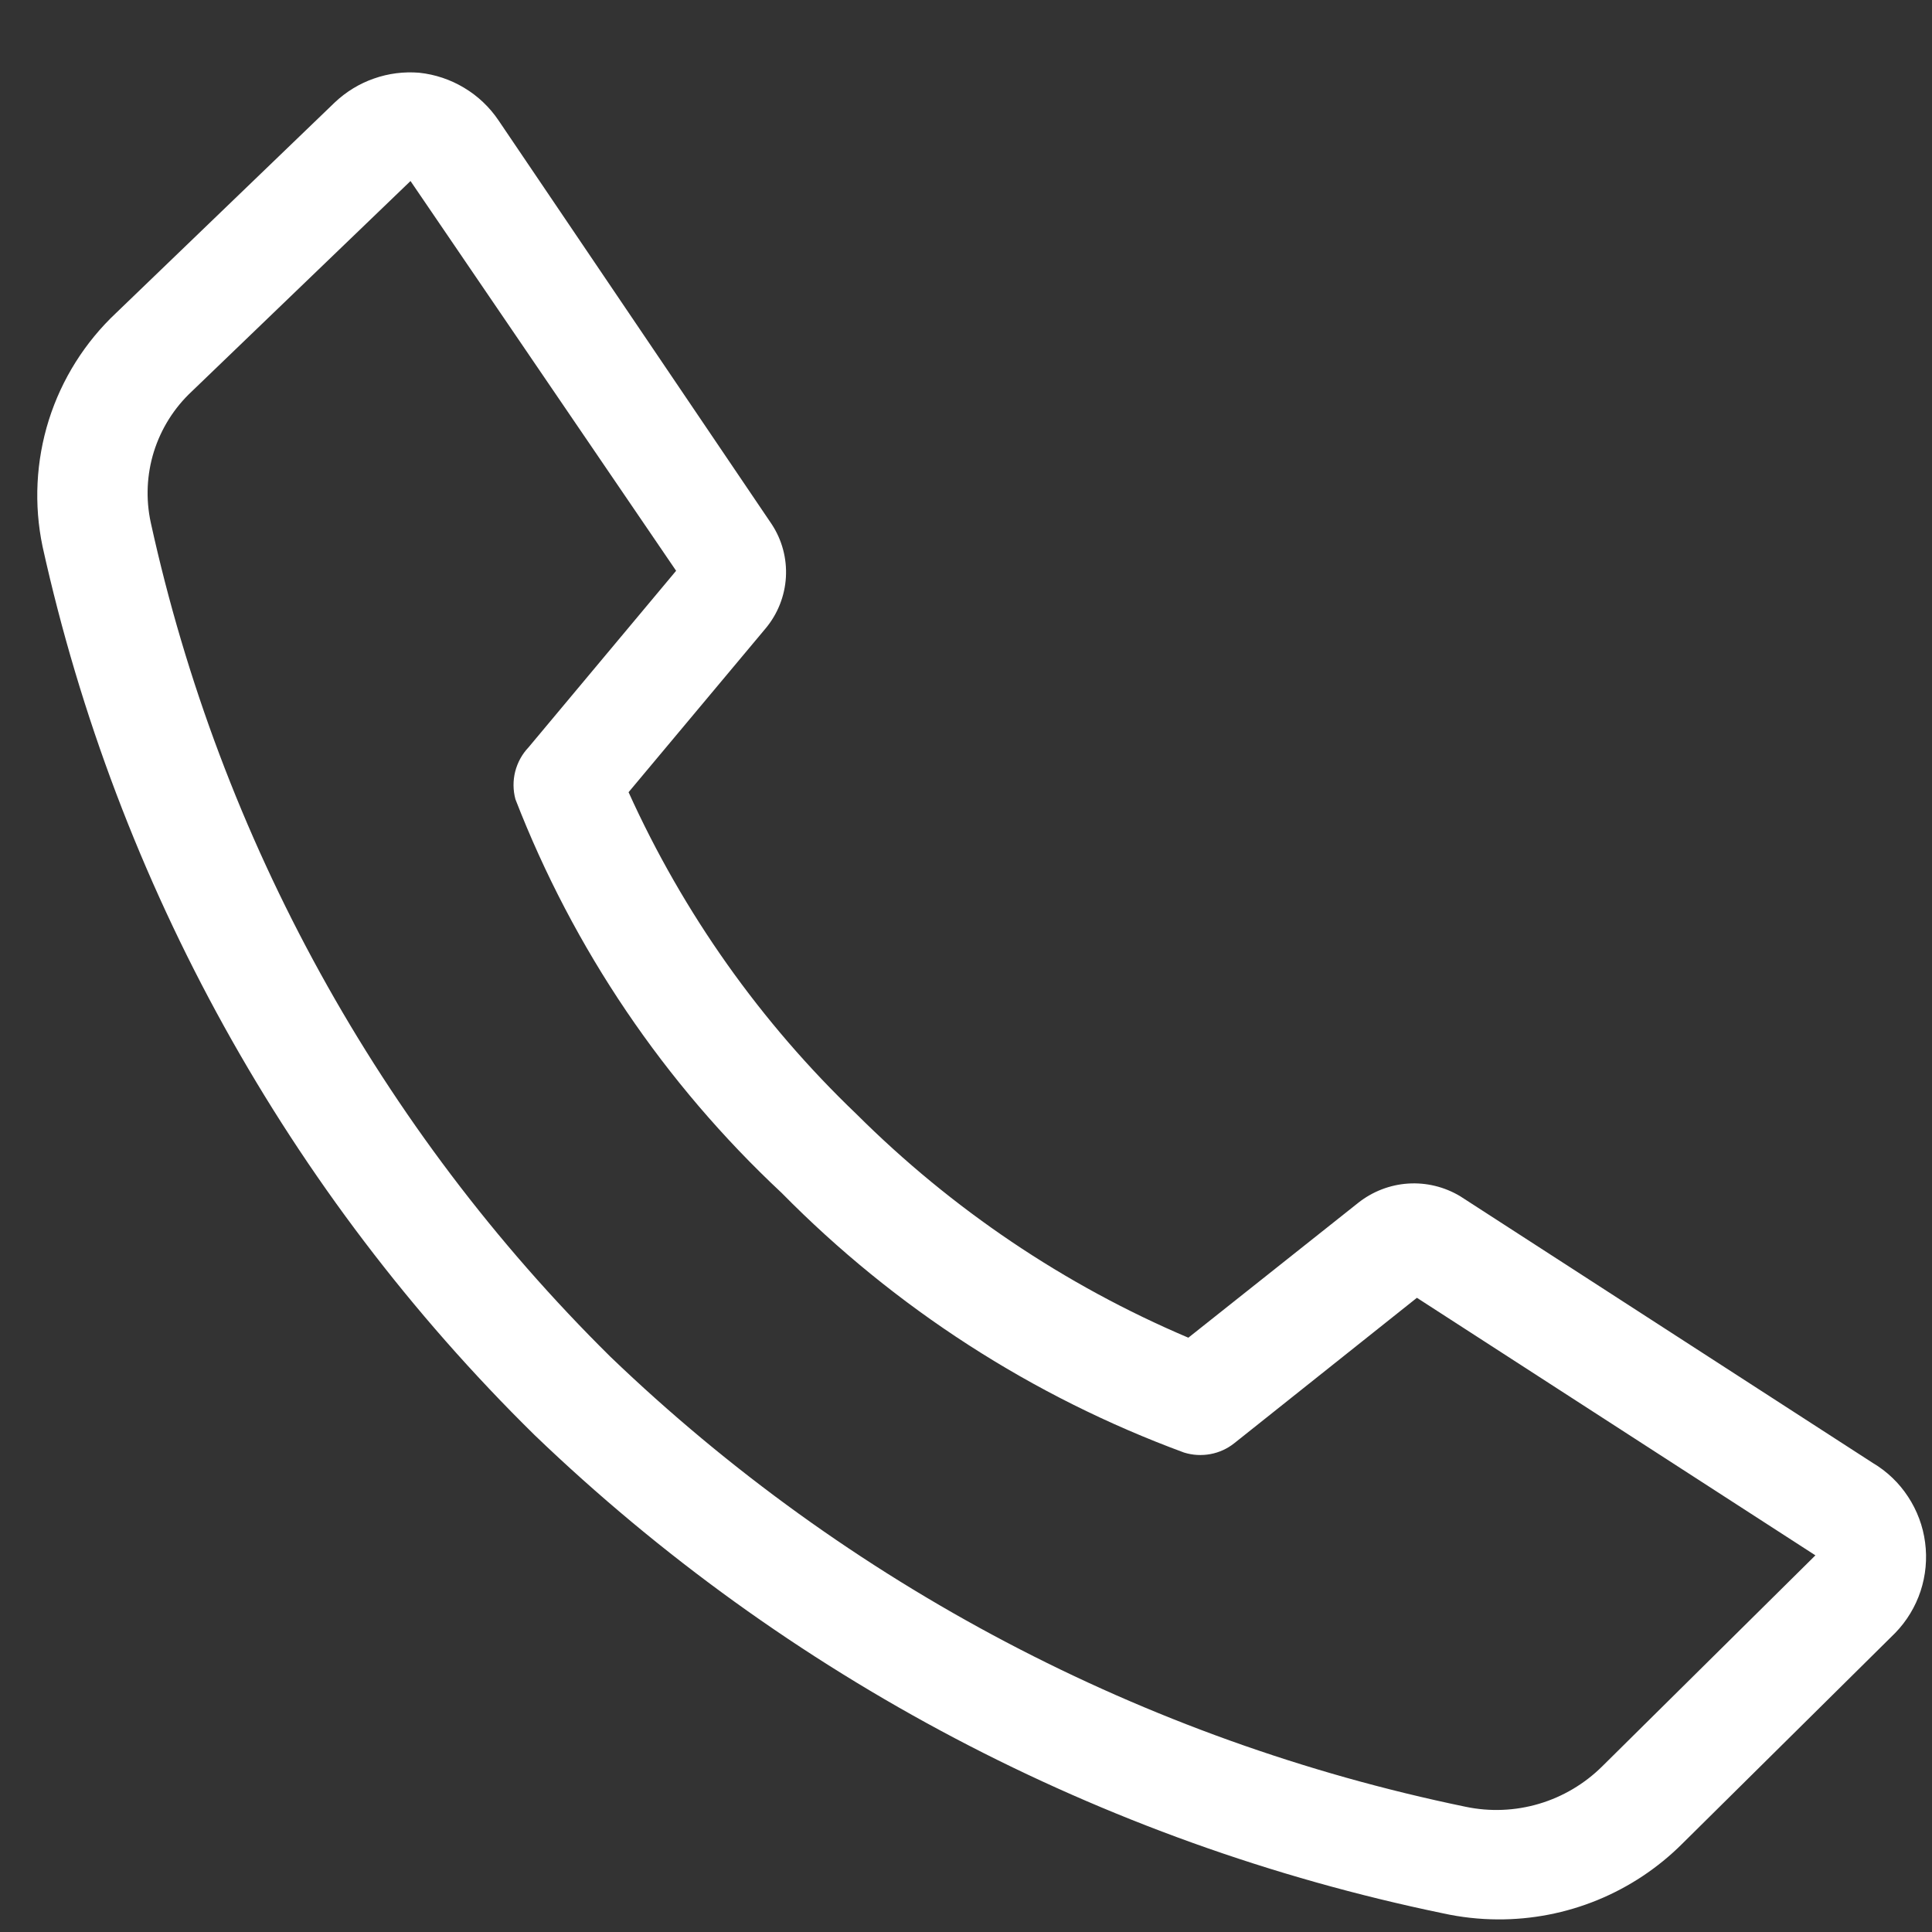 <svg width="23" height="23" viewBox="0 0 23 23" fill="none" xmlns="http://www.w3.org/2000/svg">
<rect x="0" y="0" width="23" height="23" fill="#333333" stroke="none"/>
<path d="M17.831 22.85C17.612 22.849 17.394 22.825 17.18 22.778C13.11 21.936 9.361 19.962 6.364 17.084C3.43 14.199 1.396 10.525 0.507 6.508C0.402 6.008 0.428 5.489 0.581 5.001C0.735 4.513 1.012 4.073 1.385 3.723L3.988 1.217C4.121 1.092 4.279 0.995 4.452 0.935C4.625 0.874 4.808 0.851 4.991 0.866C5.18 0.886 5.362 0.947 5.525 1.045C5.688 1.142 5.828 1.275 5.934 1.432L9.188 6.242C9.31 6.428 9.369 6.649 9.356 6.872C9.343 7.094 9.259 7.307 9.117 7.478L7.483 9.431C8.134 10.87 9.055 12.172 10.197 13.264C11.332 14.395 12.672 15.299 14.147 15.925L16.171 14.318C16.341 14.184 16.548 14.104 16.764 14.09C16.981 14.076 17.196 14.129 17.382 14.24L22.295 17.416C22.464 17.516 22.608 17.654 22.715 17.818C22.823 17.982 22.893 18.169 22.918 18.363C22.944 18.558 22.925 18.756 22.864 18.942C22.802 19.129 22.699 19.299 22.562 19.44L20.024 21.952C19.736 22.239 19.393 22.466 19.017 22.62C18.641 22.774 18.238 22.852 17.831 22.85ZM4.887 2.155L2.283 4.66C2.073 4.856 1.918 5.103 1.832 5.377C1.747 5.65 1.734 5.942 1.795 6.222C2.622 9.992 4.523 13.441 7.268 16.153C10.089 18.861 13.617 20.718 17.447 21.509C17.737 21.57 18.037 21.558 18.321 21.474C18.605 21.39 18.864 21.236 19.074 21.028L21.612 18.516L16.868 15.45L14.694 17.181C14.611 17.247 14.513 17.292 14.408 17.311C14.304 17.33 14.197 17.324 14.095 17.292C12.29 16.627 10.655 15.572 9.305 14.201C7.91 12.897 6.826 11.296 6.136 9.515C6.107 9.407 6.106 9.294 6.133 9.186C6.161 9.077 6.215 8.978 6.292 8.897L8.049 6.795L4.887 2.155Z" fill="white"/>
</svg>
